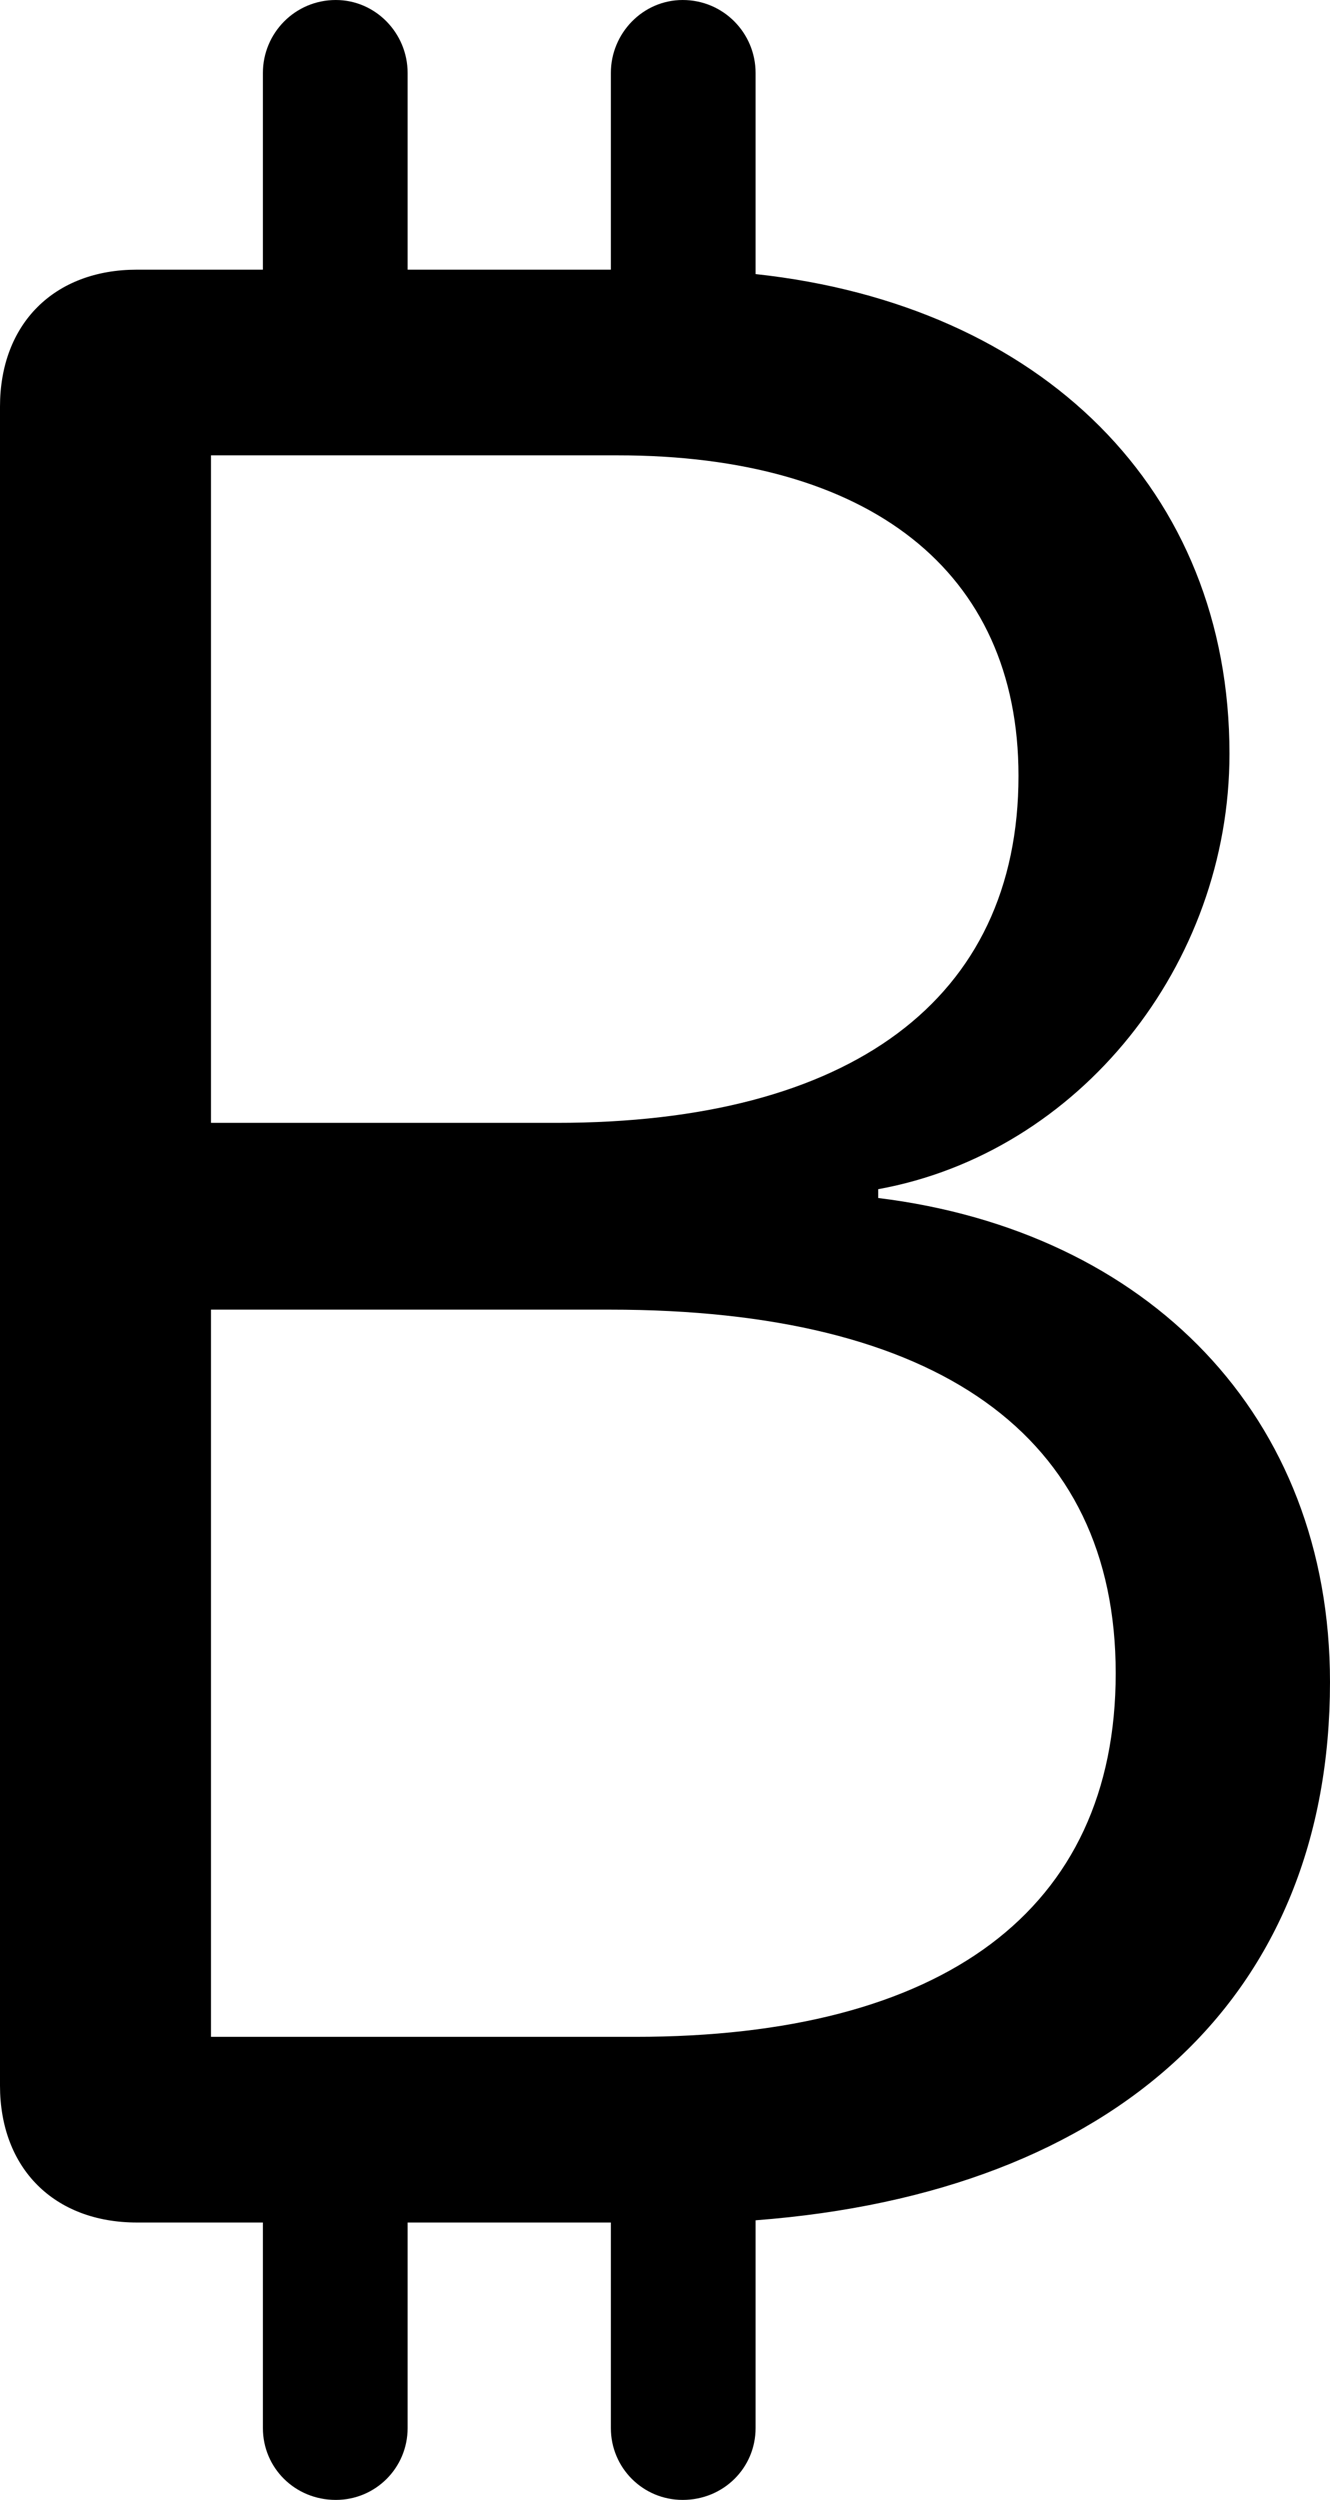 <?xml version="1.0" encoding="UTF-8" standalone="no"?>
<svg xmlns="http://www.w3.org/2000/svg"
     width="587.891" height="1104.492"
     viewBox="0 0 587.891 1104.492"
     fill="currentColor">
  <path d="M60.548 981.933H116.208V1072.753C116.208 1090.333 130.368 1104.493 148.438 1104.493C166.018 1104.493 180.178 1090.333 180.178 1072.753V981.933H270.018V1072.753C270.018 1090.333 284.178 1104.493 301.758 1104.493C319.828 1104.493 333.988 1090.333 333.988 1072.753V980.953C493.648 968.753 587.888 881.833 587.888 743.163C587.888 625.493 507.328 543.943 388.188 529.293V525.393C477.048 509.273 543.458 426.273 543.458 333.013C543.458 216.313 460.448 134.763 333.988 121.093V32.223C333.988 14.653 319.828 0.003 301.758 0.003C284.178 0.003 270.018 14.653 270.018 32.223V119.143H180.178V32.223C180.178 14.653 166.018 0.003 148.438 0.003C130.368 0.003 116.208 14.653 116.208 32.223V119.143H60.548C23.928 119.143 -0.002 143.063 -0.002 179.683V921.383C-0.002 958.013 23.928 981.933 60.548 981.933ZM93.258 496.093V201.173H272.948C383.788 201.173 450.198 251.953 450.198 342.773C450.198 441.893 375.488 496.093 246.098 496.093ZM93.258 899.903V578.613H269.528C414.058 578.613 493.168 633.793 493.168 739.263C493.168 844.243 416.508 899.903 280.758 899.903Z"/>
</svg>
